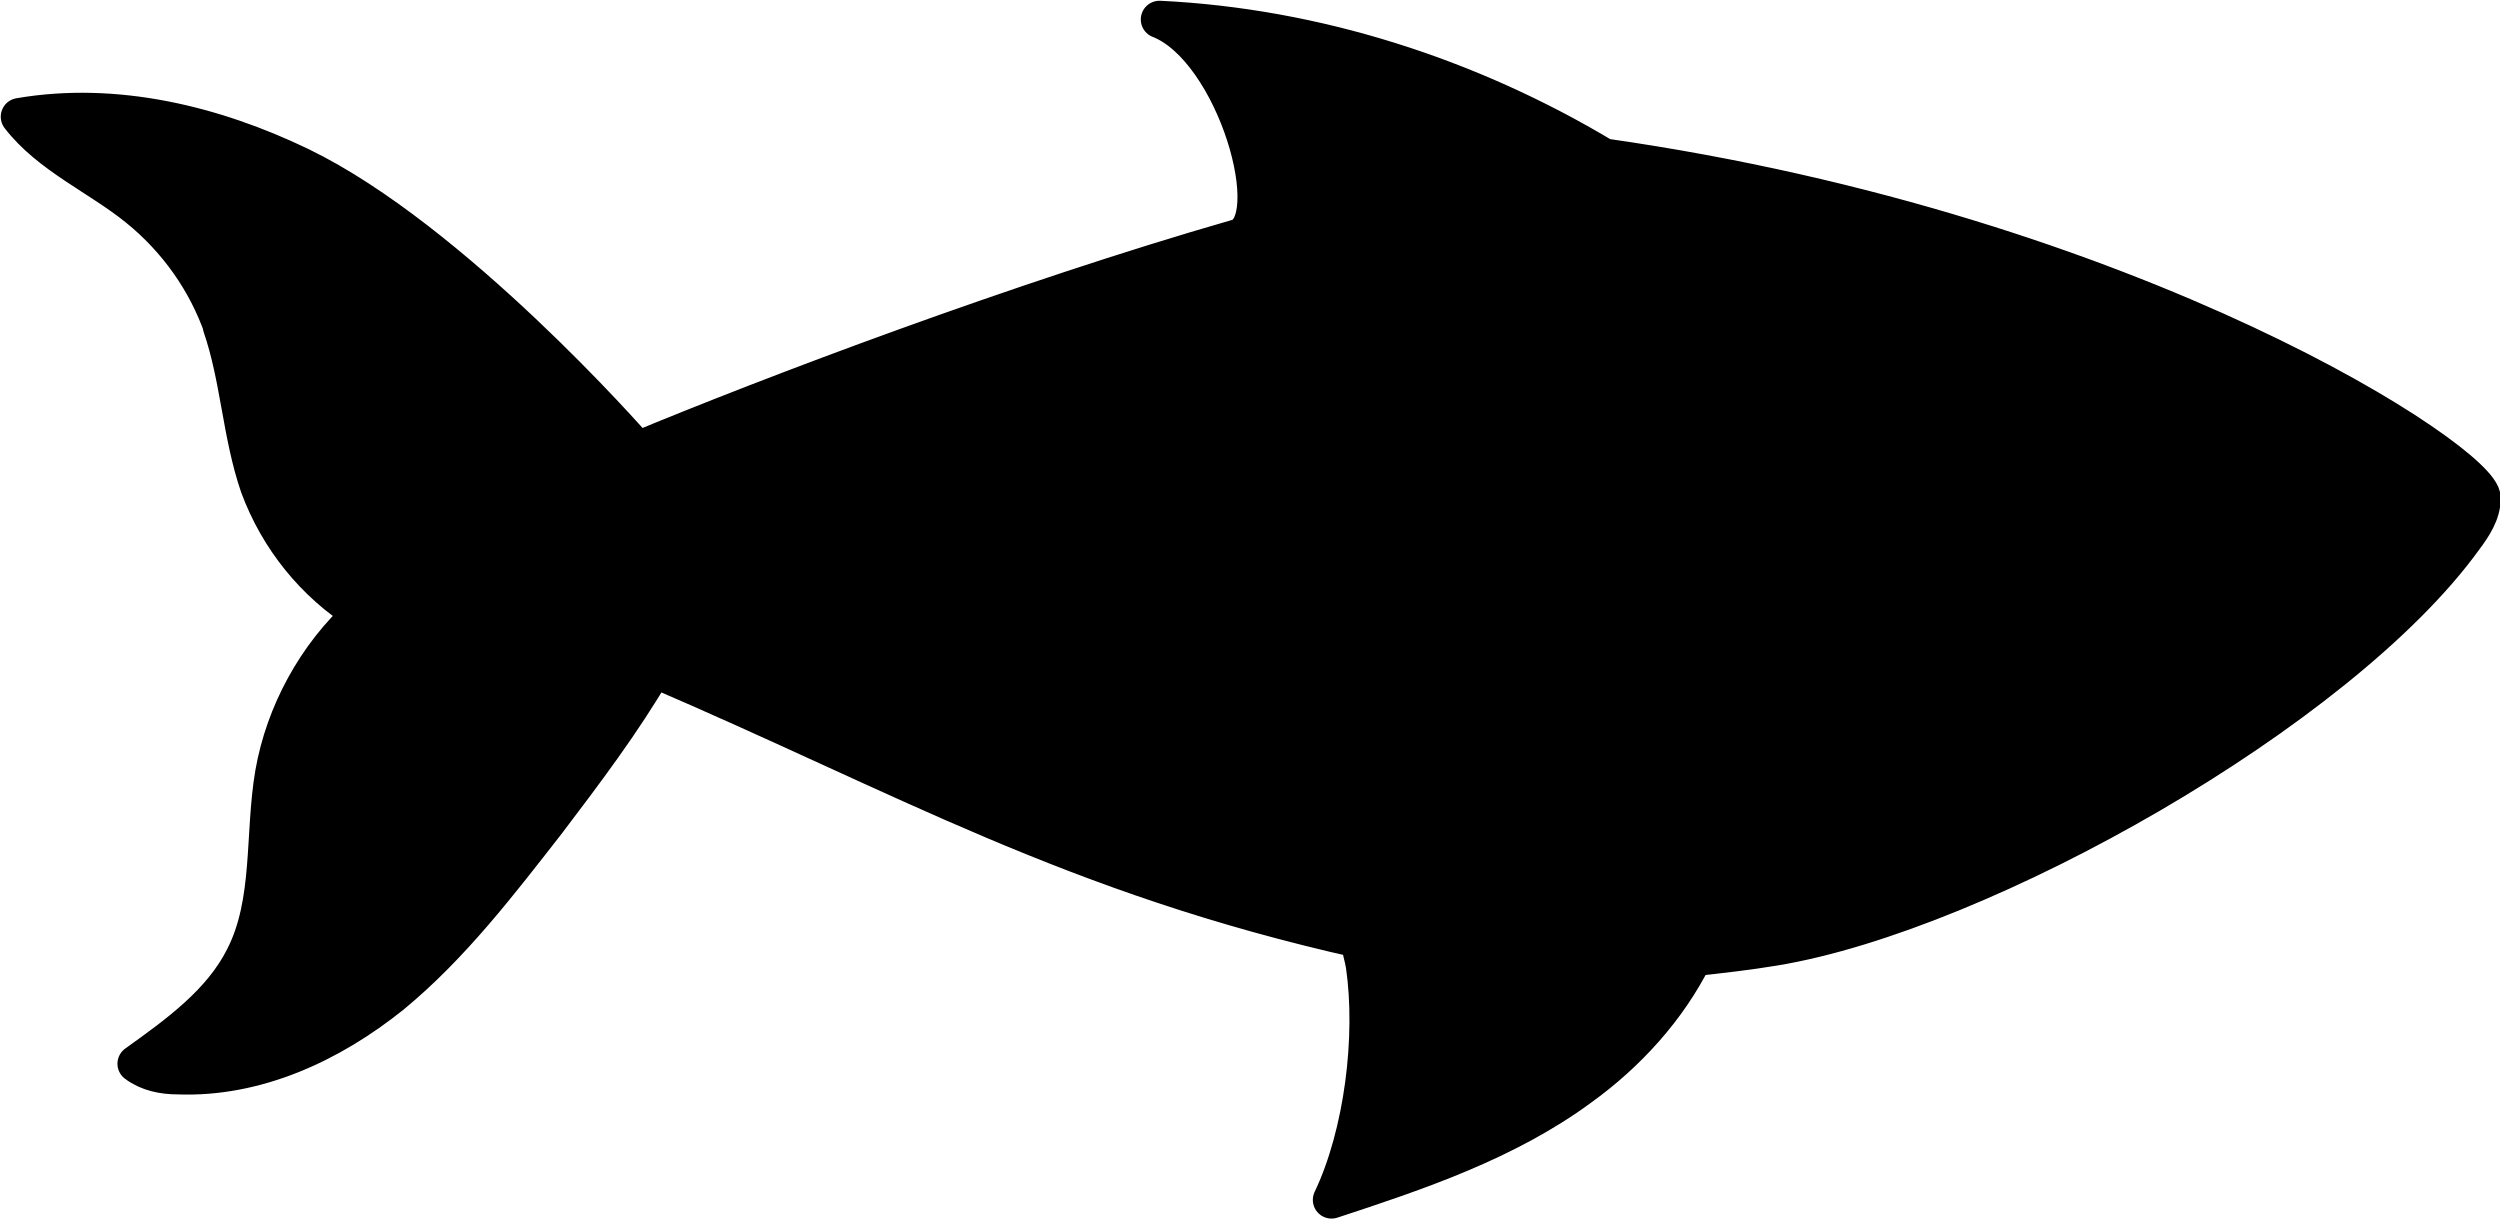 <?xml version="1.0" encoding="UTF-8"?>
<svg id="Layer_1" data-name="Layer 1" xmlns="http://www.w3.org/2000/svg" viewBox="0 0 16.71 8.15">
  <defs>
    <style>
      .cls-1 {
        fill: #000;
        stroke: #000;
        stroke-linecap: round;
        stroke-linejoin: round;
        stroke-width: .25px;
      }
    </style>
  </defs>
  <path class="cls-1" d="M1.48,2.18c.12.35.13.72.25,1.07.13.35.37.65.69.85-.31.28-.52.67-.59,1.07-.07.41-.01.86-.2,1.23-.15.3-.44.51-.72.71.08.06.18.08.28.08.52.02,1.02-.21,1.43-.54.4-.33.72-.75,1.04-1.16.25-.33.5-.66.71-1.02,1.68.72,2.8,1.38,4.72,1.81,0,.06.02.11.03.17.07.48-.01,1.13-.22,1.57.58-.19,1.17-.39,1.66-.75.32-.23.59-.53.76-.87.18-.02.36-.04.54-.07,1.39-.23,3.78-1.58,4.61-2.73.06-.08.12-.17.12-.27.01-.23-2.3-1.77-5.87-2.28-.9-.54-1.93-.87-2.97-.92.51.2.84,1.37.52,1.46-1.46.42-3.12,1.05-4.01,1.42-.05-.06-1.24-1.41-2.25-1.9-.58-.28-1.24-.44-1.88-.33.2.26.53.4.79.61.26.21.46.49.57.81Z"/>
</svg>